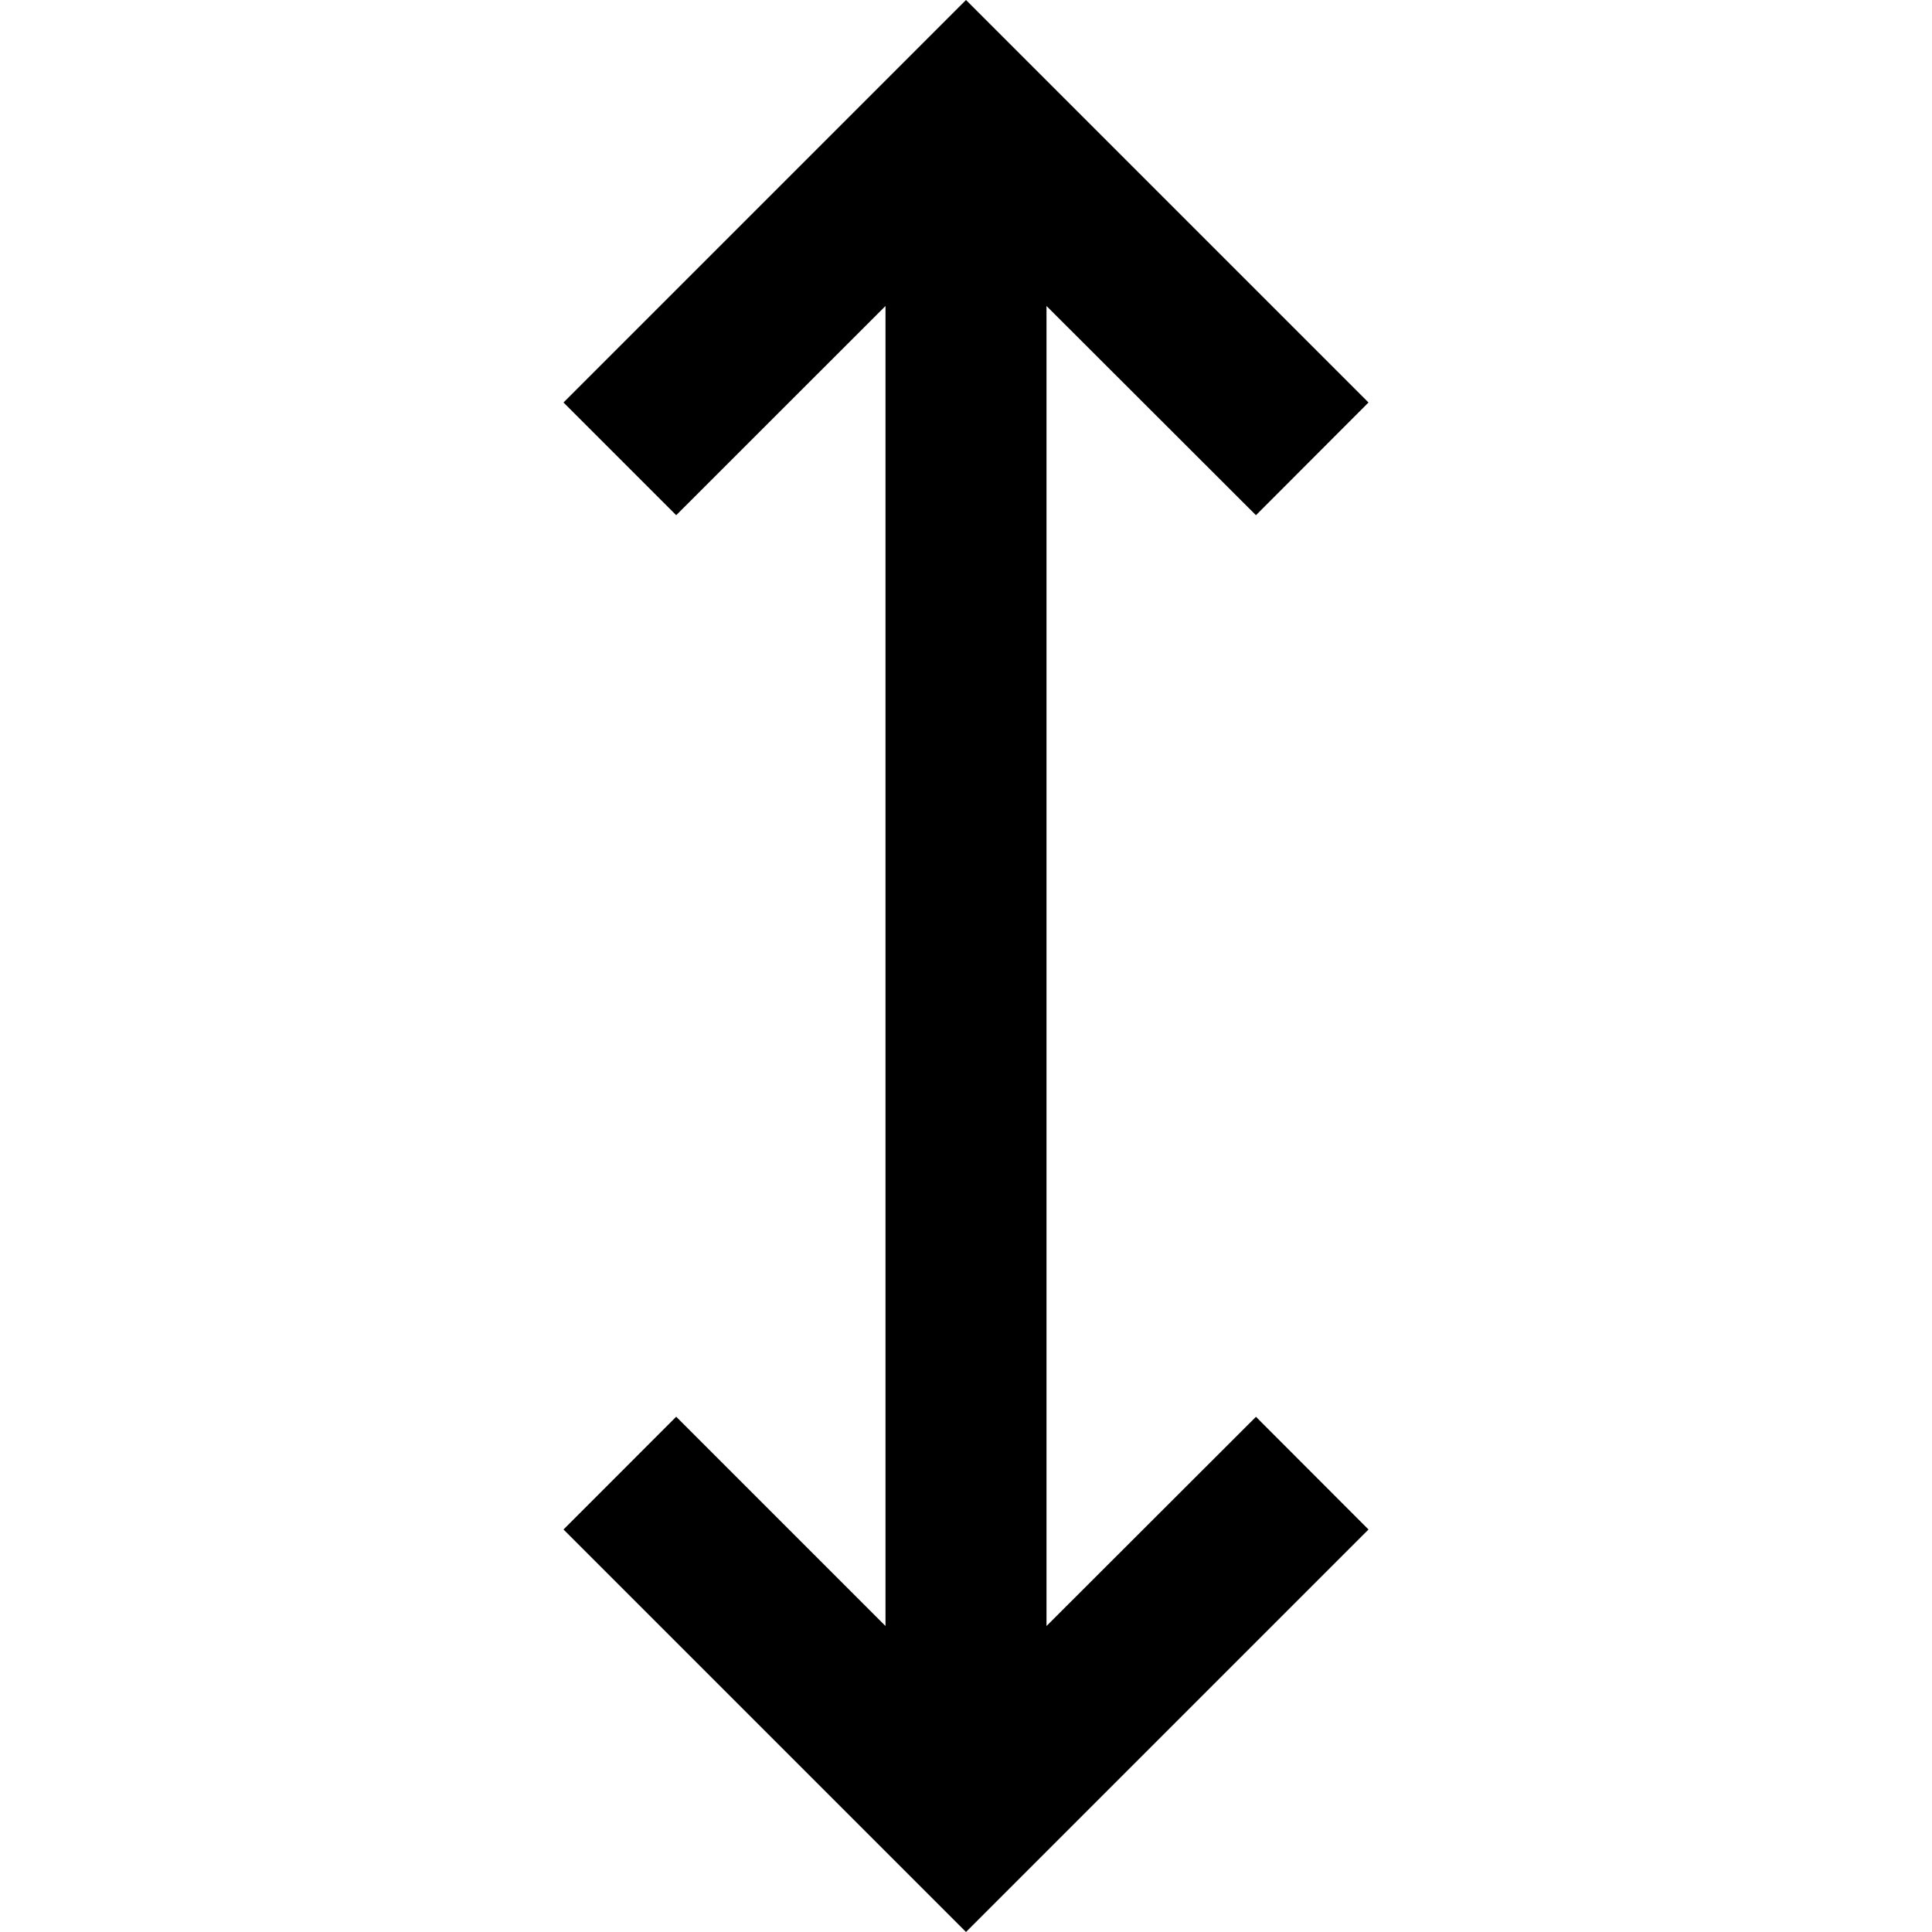 <svg xmlns="http://www.w3.org/2000/svg" width="24" height="24" viewBox="0 0 24 24"><path d="M13 20.199V3.801L15.602 6.4 17 5l-5-5-5 5 1.4 1.4L11 3.801v16.398l-2.6-2.6L7 19l5 5 5-5-1.398-1.4L13 20.199z"/></svg>